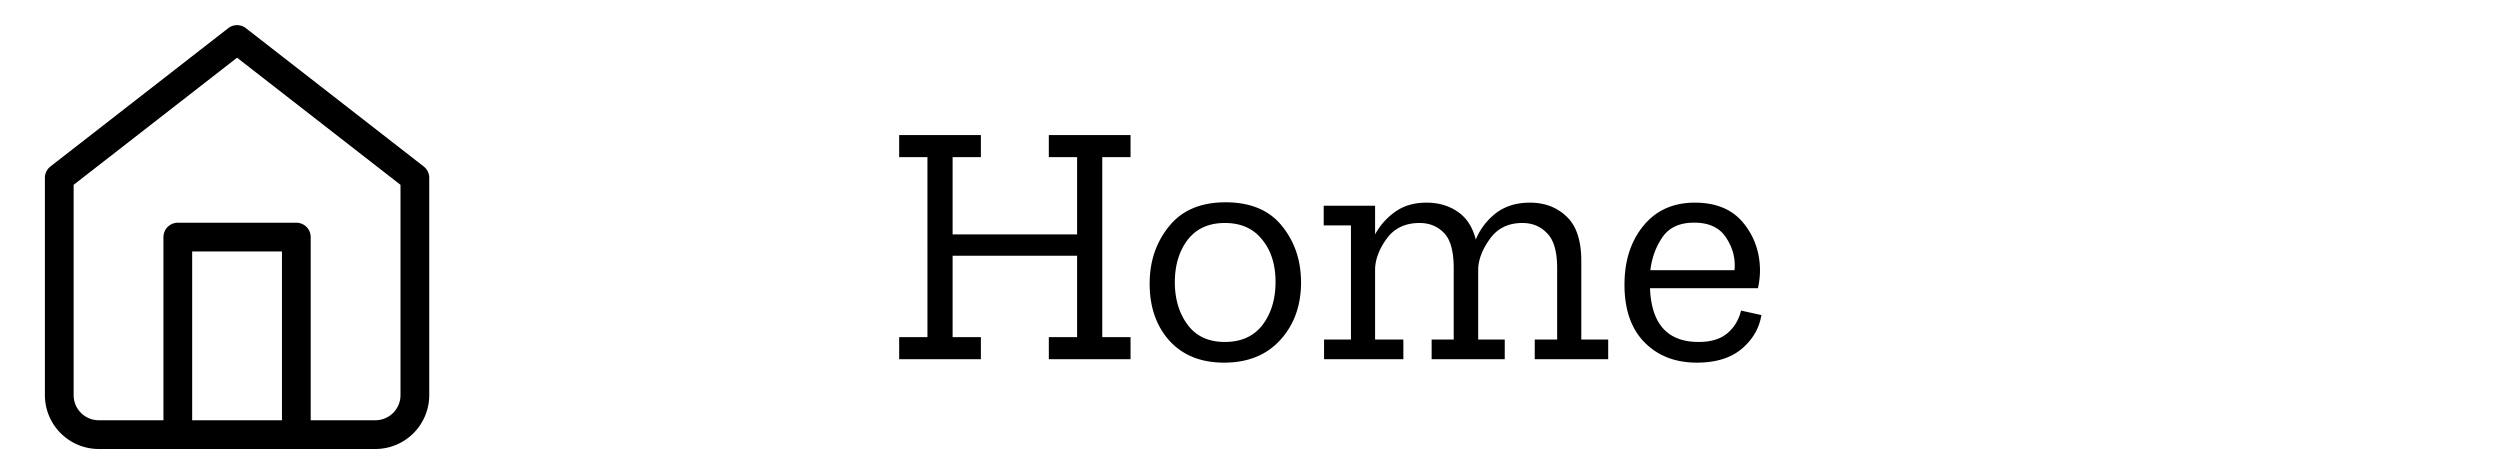 <svg width="174" height="33" fill="none" xmlns="http://www.w3.org/2000/svg"><g clip-path="url(#clip0_1090_1579)" stroke="#000" stroke-width="2" stroke-linecap="round" stroke-linejoin="round"><path d="M4.125 12.375L16.5 2.75l12.375 9.625V27.5a2.75 2.75 0 01-2.75 2.75H6.875a2.75 2.75 0 01-2.75-2.75V12.375z"/><path d="M12.375 30.25V16.5h8.25v13.75"/></g><path d="M78.686 25h-5.688v-1.536h1.968V17.8h-8.664v5.664h1.968V25h-5.688v-1.536h1.968V10.936h-1.968V9.4h5.688v1.536h-1.968v5.376h8.664v-5.376h-1.968V9.4h5.688v1.536h-1.968v12.528h1.968V25zm11.867-5.352c0 1.616-.48 2.952-1.44 4.008S86.849 25.24 85.2 25.24c-1.616 0-2.888-.512-3.816-1.536-.912-1.024-1.368-2.344-1.368-3.96 0-1.552.448-2.88 1.344-3.984.896-1.12 2.208-1.68 3.936-1.68 1.744 0 3.056.552 3.936 1.656.88 1.088 1.32 2.392 1.32 3.912zm-1.776-.024c0-1.216-.312-2.2-.936-2.952-.608-.768-1.472-1.152-2.592-1.152s-1.984.392-2.592 1.176c-.592.784-.888 1.768-.888 2.952 0 1.168.296 2.152.888 2.952.592.8 1.456 1.2 2.592 1.2 1.136 0 2.008-.392 2.616-1.176.608-.8.912-1.8.912-3zM111.93 25h-5.112v-1.368h1.56v-4.968c0-1.152-.232-1.96-.696-2.424-.448-.48-1.024-.72-1.728-.72-.976 0-1.728.368-2.256 1.104-.528.736-.8 1.44-.816 2.112v4.896h1.848V25h-5.088v-1.368h1.536v-4.968c0-1.168-.224-1.984-.672-2.448-.448-.464-1.016-.696-1.704-.696-.992 0-1.752.36-2.28 1.08-.512.704-.784 1.4-.816 2.088v4.944h1.968V25h-5.52v-1.368h1.872v-7.944H92.13V14.32h3.576v1.992a4.646 4.646 0 011.416-1.584c.592-.416 1.312-.624 2.16-.624.832 0 1.552.208 2.16.624.624.416 1.048 1.064 1.272 1.944a4.518 4.518 0 011.416-1.848c.64-.48 1.424-.72 2.352-.72 1.024 0 1.872.32 2.544.96.688.64 1.032 1.672 1.032 3.096v5.472h1.872V25zm10.662-3.072c-.144.912-.6 1.696-1.368 2.352-.768.64-1.808.96-3.12.96-1.504 0-2.72-.472-3.648-1.416-.928-.944-1.392-2.28-1.392-4.008 0-1.664.44-3.032 1.32-4.104.88-1.072 2.072-1.608 3.576-1.608 1.472 0 2.592.464 3.36 1.392.768.928 1.16 2.024 1.176 3.288 0 .416-.048.84-.144 1.272h-7.512c.096 2.496 1.224 3.744 3.384 3.744.848 0 1.512-.2 1.992-.6.48-.4.8-.928.96-1.584l1.416.312zm-1.872-3.12c.08-.8-.112-1.552-.576-2.256-.448-.704-1.192-1.056-2.232-1.056-.992 0-1.72.328-2.184.984-.464.656-.752 1.432-.864 2.328h5.856z" fill="#000"/><defs><clipPath id="clip0_1090_1579"><path fill="#fff" d="M0 0h33v33H0z"/></clipPath></defs></svg>
